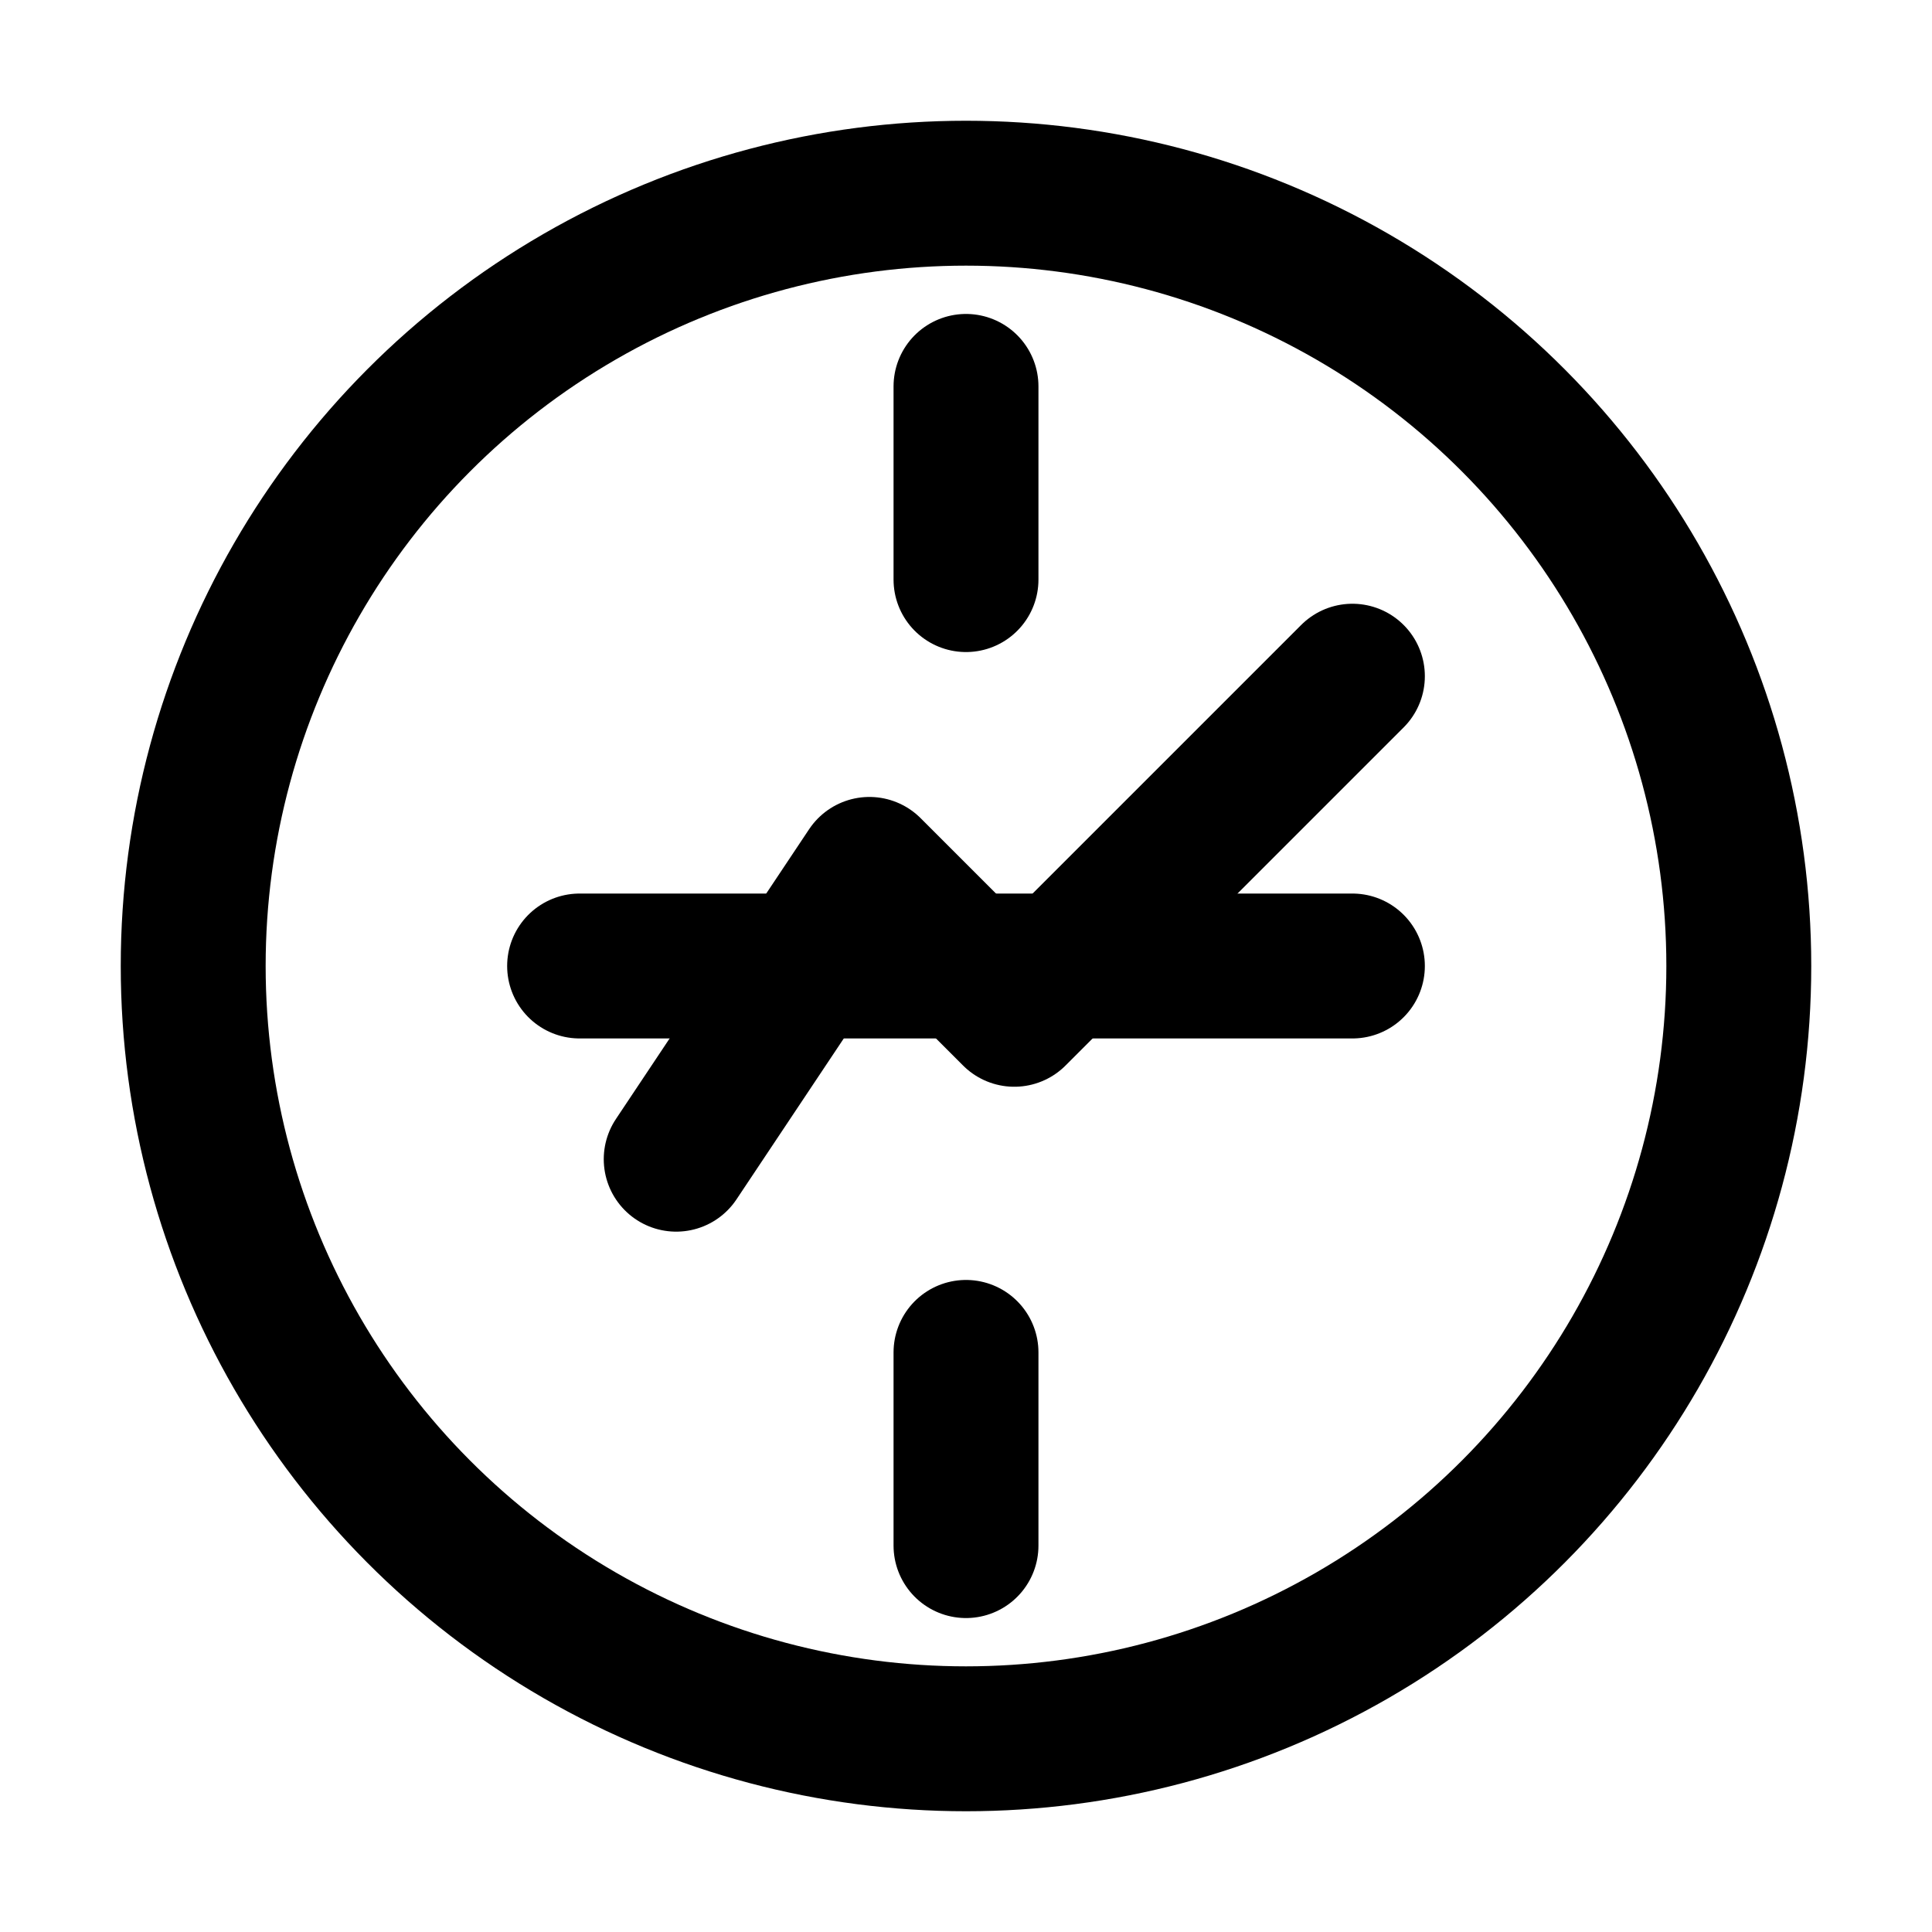 <svg xmlns="http://www.w3.org/2000/svg" viewBox="0 0 20 20" fill="currentColor">
  <!-- Cryptocurrency logo with chart elements -->
  <!-- Main coin shape -->
  <circle cx="10" cy="10" r="8" fill="none" stroke="currentColor" stroke-width="1.5" class="text-blue-600"/>
  <!-- Cryptocurrency symbol -->
  <path d="M10 4v2m0 8v2M6 10h8" stroke="currentColor" stroke-width="1.5" stroke-linecap="round" class="text-blue-600"/>
  <!-- Chart uptrend line -->
  <path d="M7 12l2-3 1.5 1.5L14 7" fill="none" stroke="currentColor" stroke-width="1.5" stroke-linecap="round" stroke-linejoin="round" class="text-green-500"/>
</svg>